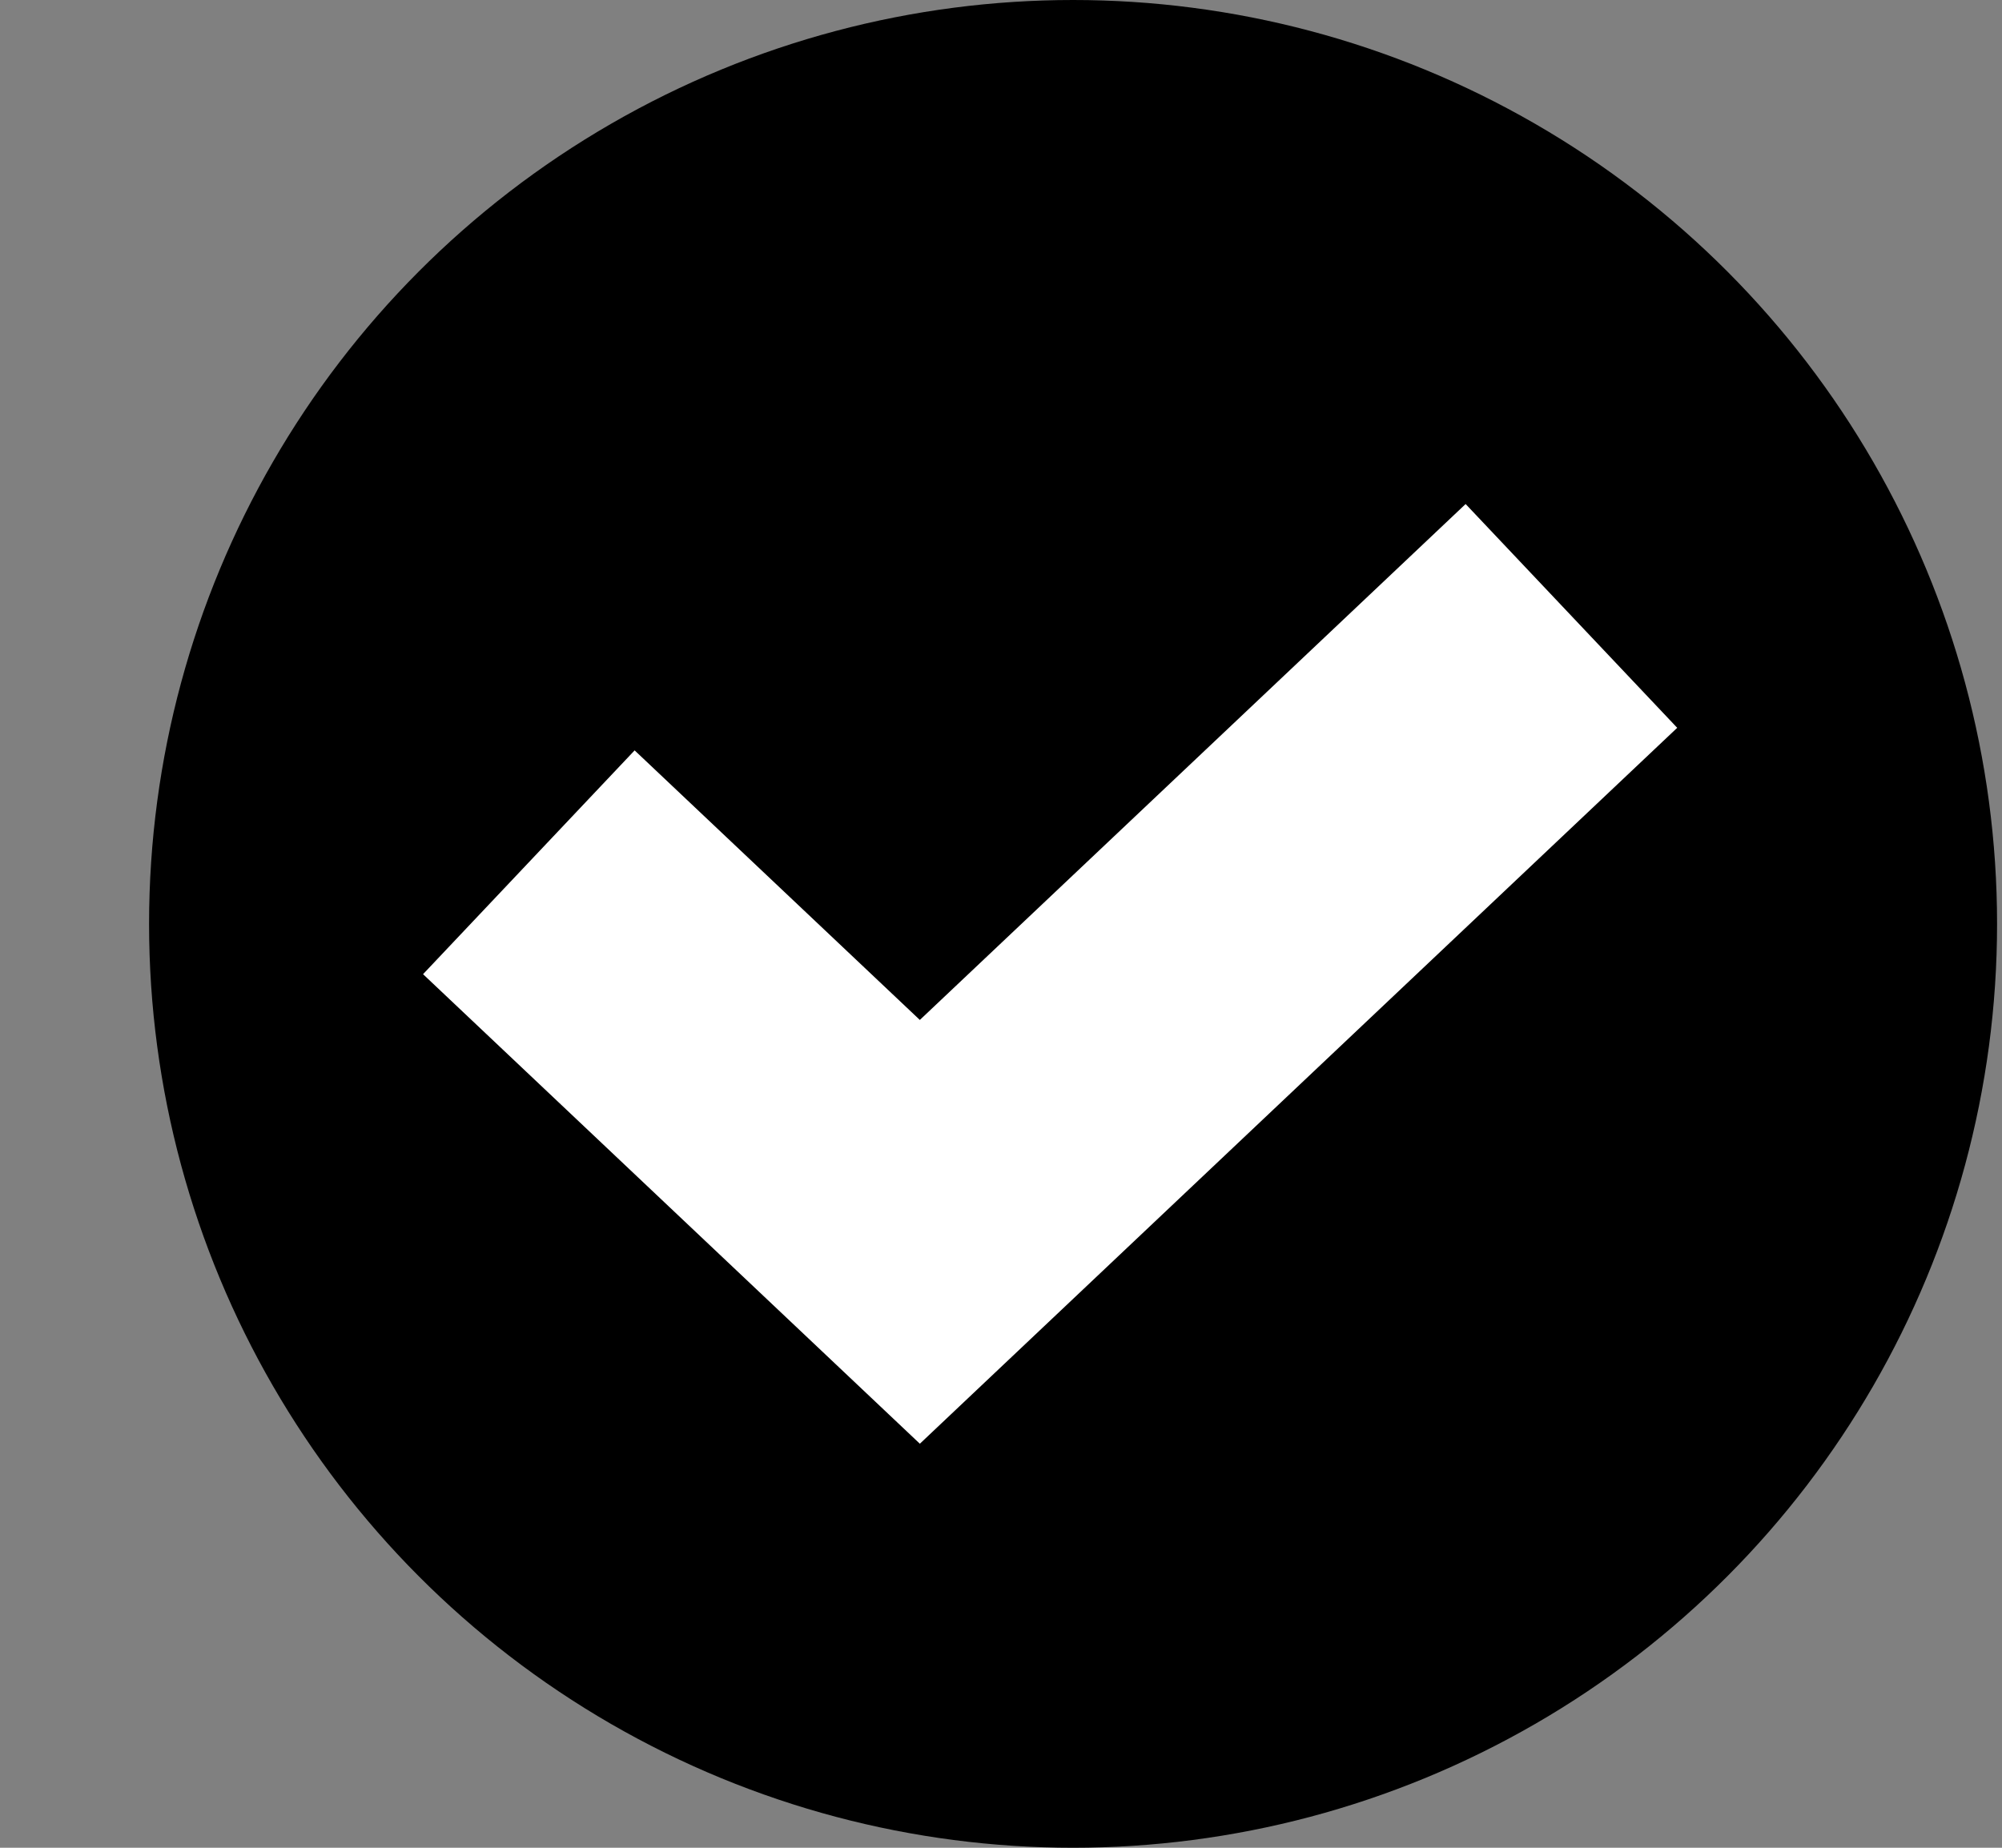 <svg width="13" height="12" viewBox="0 0 13 12" fill="none" xmlns="http://www.w3.org/2000/svg">
<rect x="0" y="0" width="13" height="12" fill="#808080" stroke="none"/>
<circle cx="6.968" cy="6" r="6" fill="black"/>
<path d="M3.434 5.6L5.973 8L10.204 4" stroke="white" stroke-width="2"/>
</svg>
